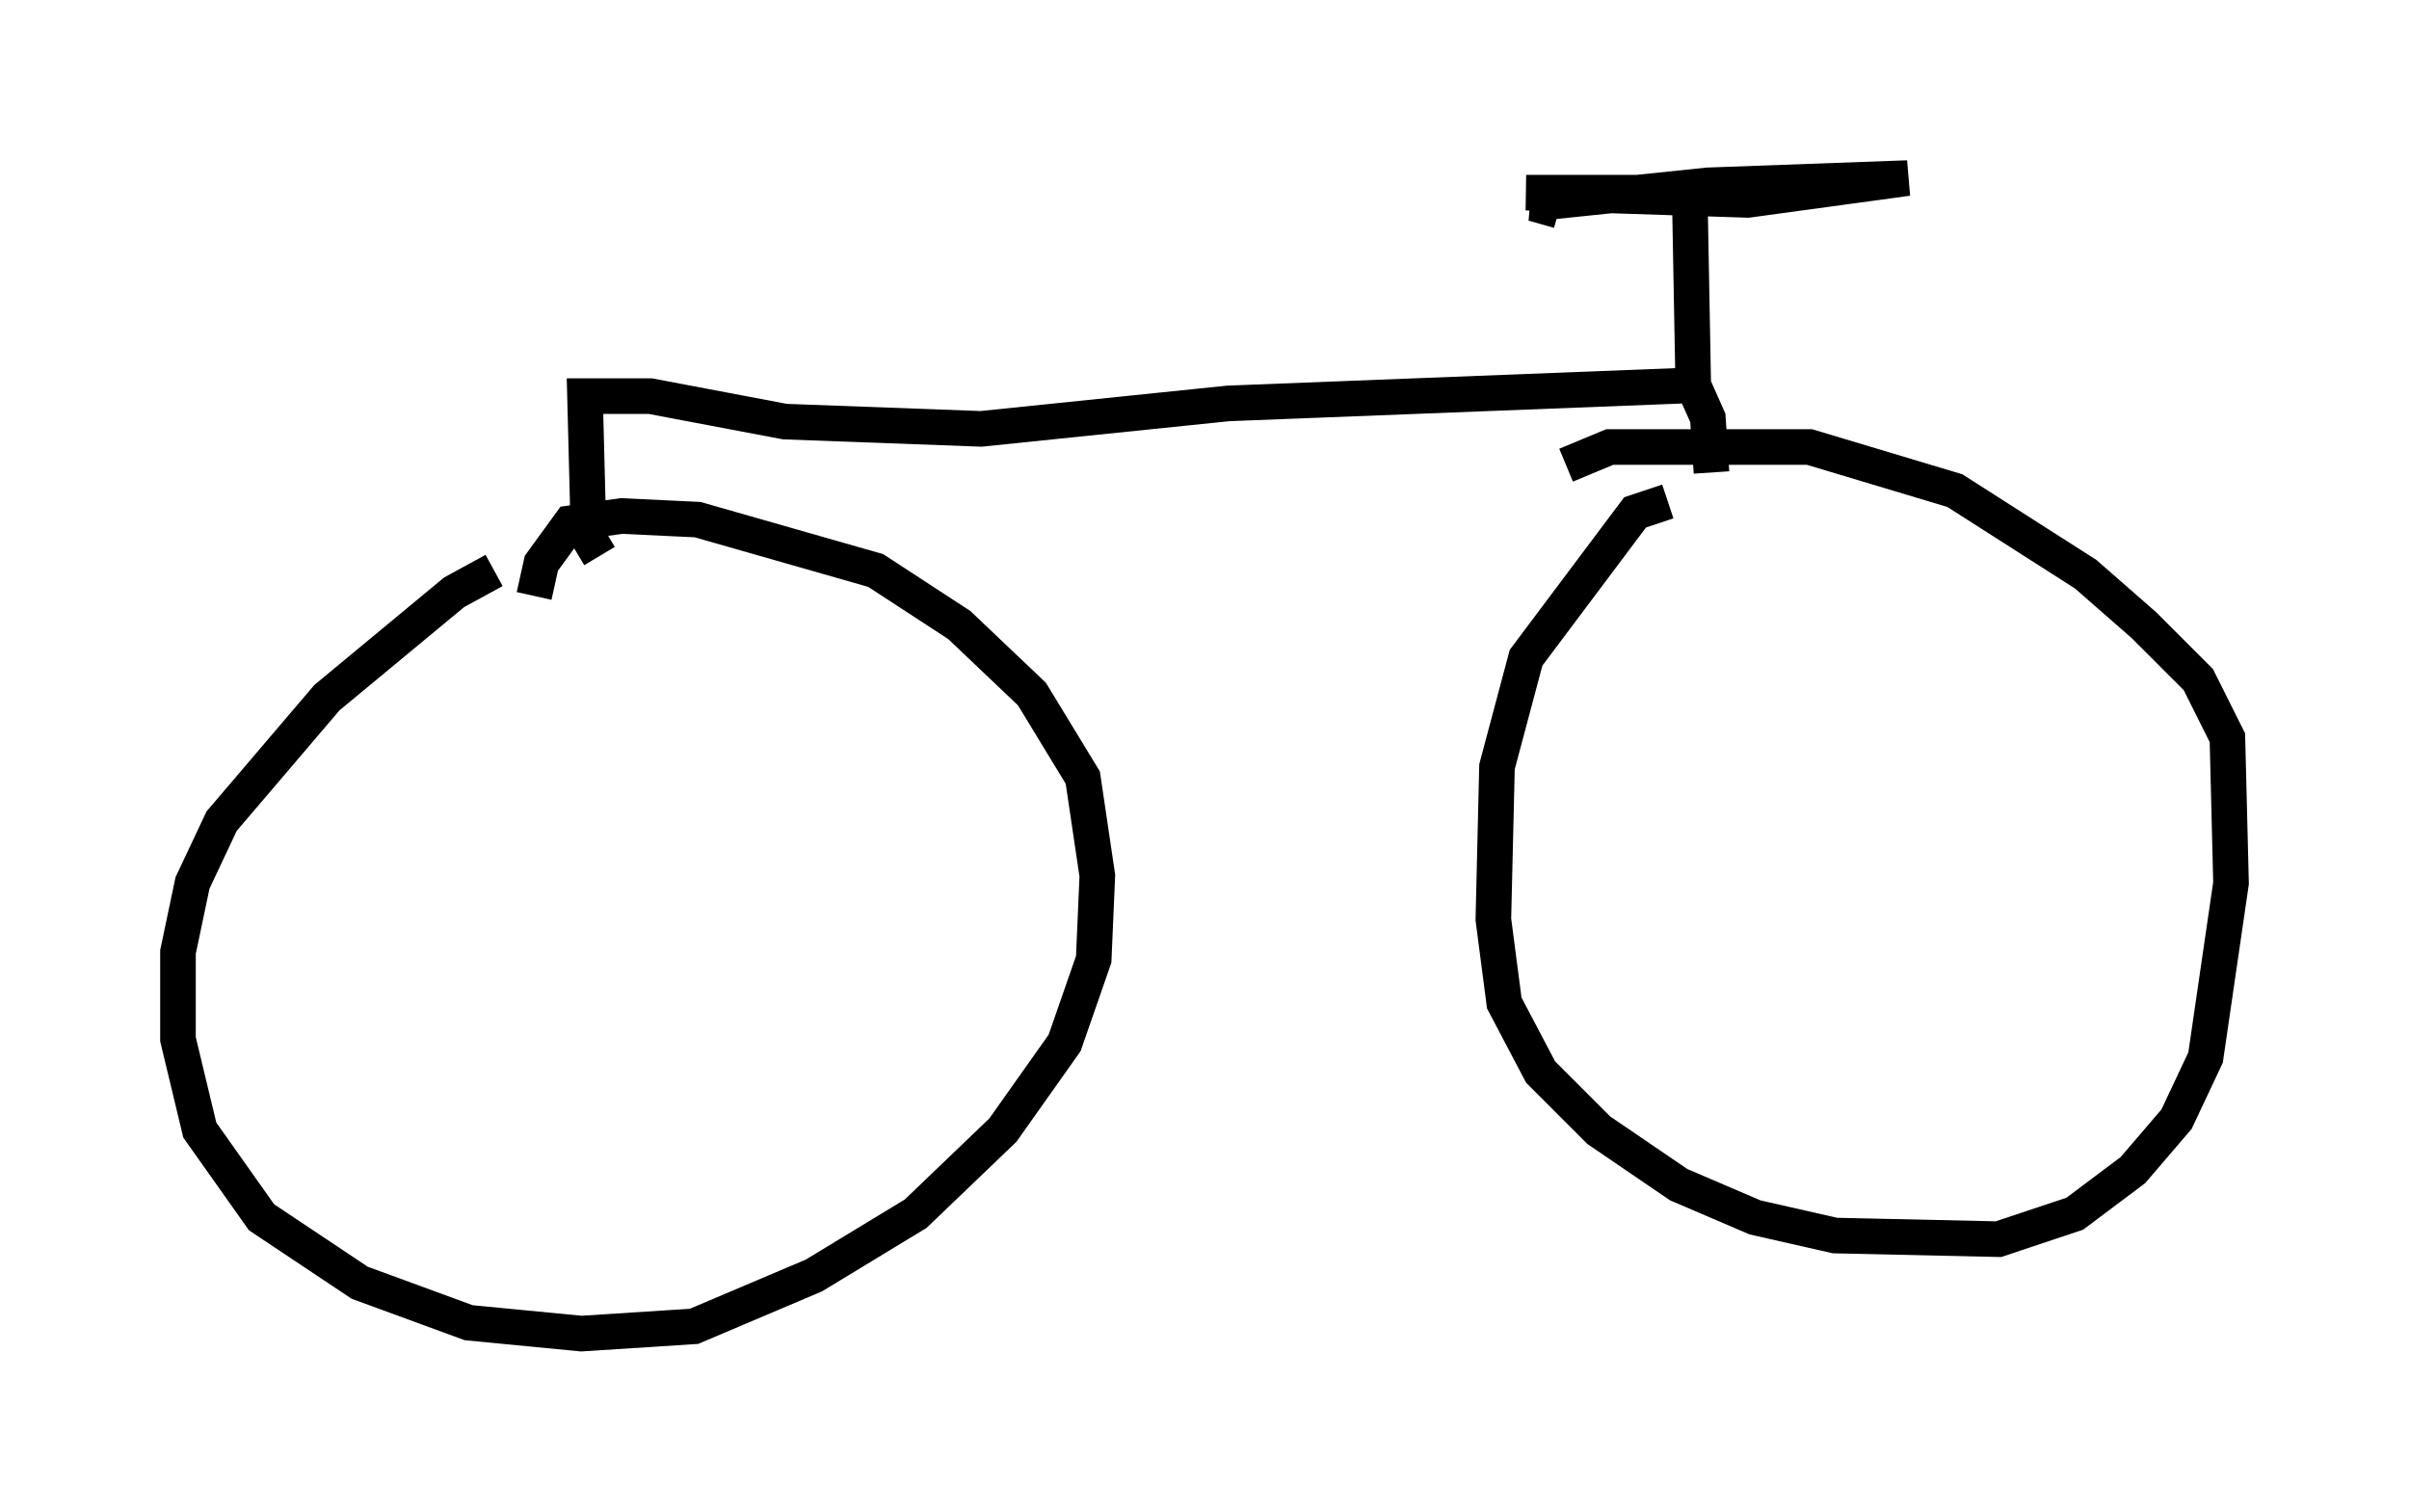<?xml version="1.0" encoding="utf-8" ?>
<svg baseProfile="full" height="42.463" version="1.1" width="67.678" xmlns="http://www.w3.org/2000/svg" xmlns:ev="http://www.w3.org/2001/xml-events" xmlns:xlink="http://www.w3.org/1999/xlink"><defs /><rect fill="white" height="42.463" width="67.678" x="0" y="0" /><path d="M15.106, 15.923 m-1.225, 0.102 l-1.123, 0.613 -3.573, 2.96 l-2.96, 3.471 -0.817, 1.735 l-0.408, 1.94 0.0, 2.45 l0.613, 2.552 1.735, 2.45 l2.756, 1.838 3.063, 1.123 l3.165, 0.306 3.165, -0.204 l3.369, -1.429 2.858, -1.735 l2.45, -2.348 1.735, -2.45 l0.817, -2.348 0.102, -2.348 l-0.408, -2.756 -1.429, -2.348 l-2.042, -1.94 -2.348, -1.531 l-5.002, -1.429 -2.144, -0.102 l-1.429, 0.204 -0.817, 1.123 l-0.204, 0.919 m31.85, -2.654 l-0.919, 0.306 -3.063, 4.083 l-0.817, 3.063 -0.102, 4.288 l0.306, 2.348 1.021, 1.94 l1.633, 1.633 2.246, 1.531 l2.144, 0.919 2.246, 0.51 l4.594, 0.102 2.144, -0.715 l1.633, -1.225 1.225, -1.429 l0.817, -1.735 0.715, -4.9 l-0.102, -4.083 -0.817, -1.633 l-1.531, -1.531 -1.633, -1.429 l-3.675, -2.348 -4.083, -1.225 l-5.615, 0.0 -1.225, 0.51 m-27.154, 2.552 l-0.306, -0.51 -0.102, -3.981 l1.838, 0.0 3.777, 0.715 l5.513, 0.204 6.942, -0.715 l13.067, -0.51 0.408, 0.919 l0.102, 1.531 m-0.51, -2.348 l-0.102, -5.513 -4.594, 0.0 l6.227, 0.204 4.492, -0.613 l-5.615, 0.204 -4.9, 0.51 l0.715, 0.204 " fill="none" stroke="black" stroke-width="1" /></svg>